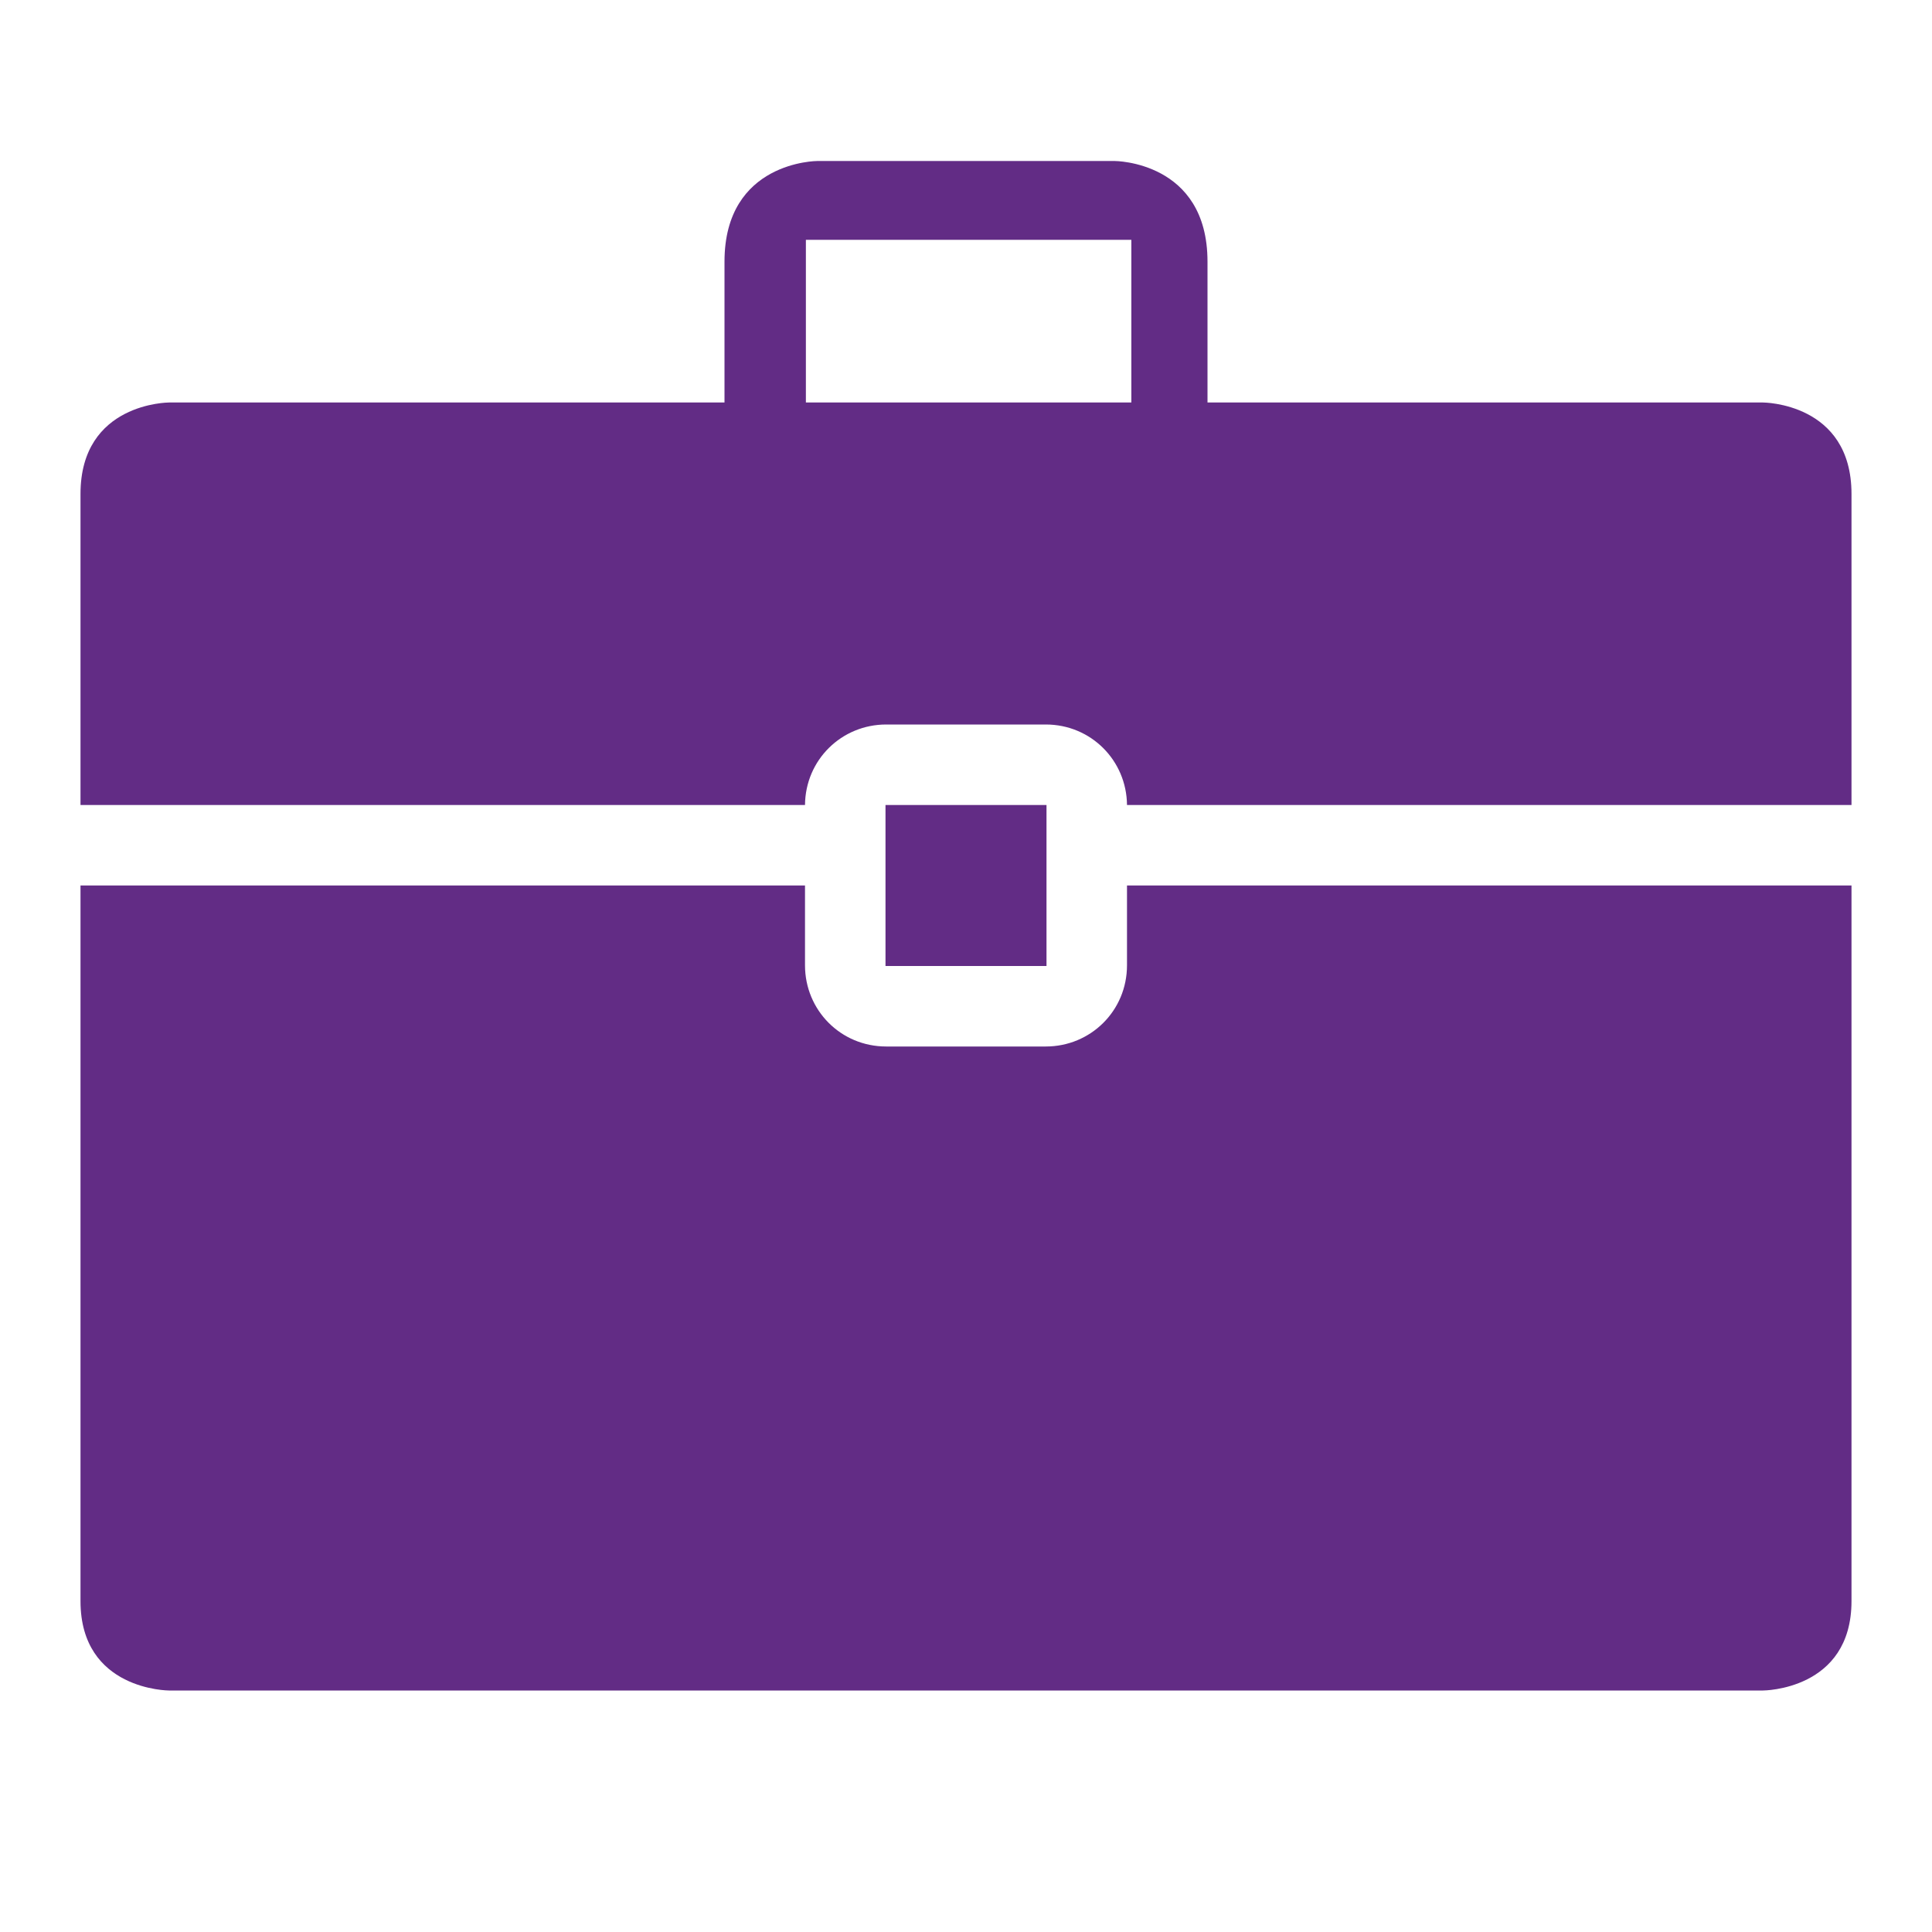 <?xml version="1.0" encoding="UTF-8" standalone="no"?>
<svg
   xmlns:dc="http://purl.org/dc/elements/1.1/"
   xmlns:cc="http://creativecommons.org/ns#"
   xmlns:rdf="http://www.w3.org/1999/02/22-rdf-syntax-ns#"
   xmlns:svg="http://www.w3.org/2000/svg"
   xmlns="http://www.w3.org/2000/svg"
   xmlns:sodipodi="http://sodipodi.sourceforge.net/DTD/sodipodi-0.dtd"
   xmlns:inkscape="http://www.inkscape.org/namespaces/inkscape"
   height="24px"
   version="1.1"
   viewBox="0 0 24 24"
   width="24px"
   id="svg12"
   sodipodi:docname="business-page-projects.svg"
   inkscape:version="0.92.1 r">
  <sodipodi:namedview
     pagecolor="#ffffff"
     bordercolor="#666666"
     borderopacity="1"
     objecttolerance="10"
     gridtolerance="10"
     guidetolerance="10"
     inkscape:pageopacity="0"
     inkscape:pageshadow="2"
     inkscape:window-width="751"
     inkscape:window-height="480"
     id="namedview14"
     showgrid="false"
     inkscape:zoom="9.8333333"
     inkscape:cx="12"
     inkscape:cy="12"
     inkscape:window-x="0"
     inkscape:window-y="0"
     inkscape:window-maximized="0"
     inkscape:current-layer="Artboard-1" />
  <title
     id="title2" />
  <desc
     id="desc4" />
  <defs
     id="defs6" />
  <g
     fill="none"
     fill-rule="evenodd"
     id="miu"
     stroke="none"
     stroke-width="1">
    <g
       id="Artboard-1"
       transform="translate(-539, -335)">
      <g
         id="slice"
         transform="translate(215, 119)" />
      <path
         d="M553,346 L554.026,346 L562,346 L562,354.889 C562,356 560.9,356 560.9,356 L541.1,356 C541.1,356 540,356 540,354.889 L540,346 L548.005,346 L549,346 L549,346.991 C549,347.548 549.443,348 550.009,348 L551.991,348 C552.548,348 553,347.557 553,346.991 L553,346 L553,346 Z M553,345 L554,345 L562,345 L562,341.136 C562,340 560.9,340 560.9,340 L541.1,340 C541.1,340 540,340 540,341.136 L540,345 L548,345 L549,345 C549.005,344.438 549.455,344 550.009,344 L551.991,344 C552.553,344 552.995,344.447 553,345 L553,345 Z M553.054,337.979 L549.011,337.979 L549.011,340 L548,340 L548,338.25 C548,337 549.154,337 549.154,337 L552.846,337 C552.846,337 554,337 554,338.25 L554,340 L553.054,340 L553.054,337.979 Z M550,345 L550,347 L552,347 L552,345 L550,345 Z"
         fill="#000000"
         id="business-suitcase-glyph"
         style="fill:#622c85;fill-opacity:1" />
    </g>
  </g>
</svg>

